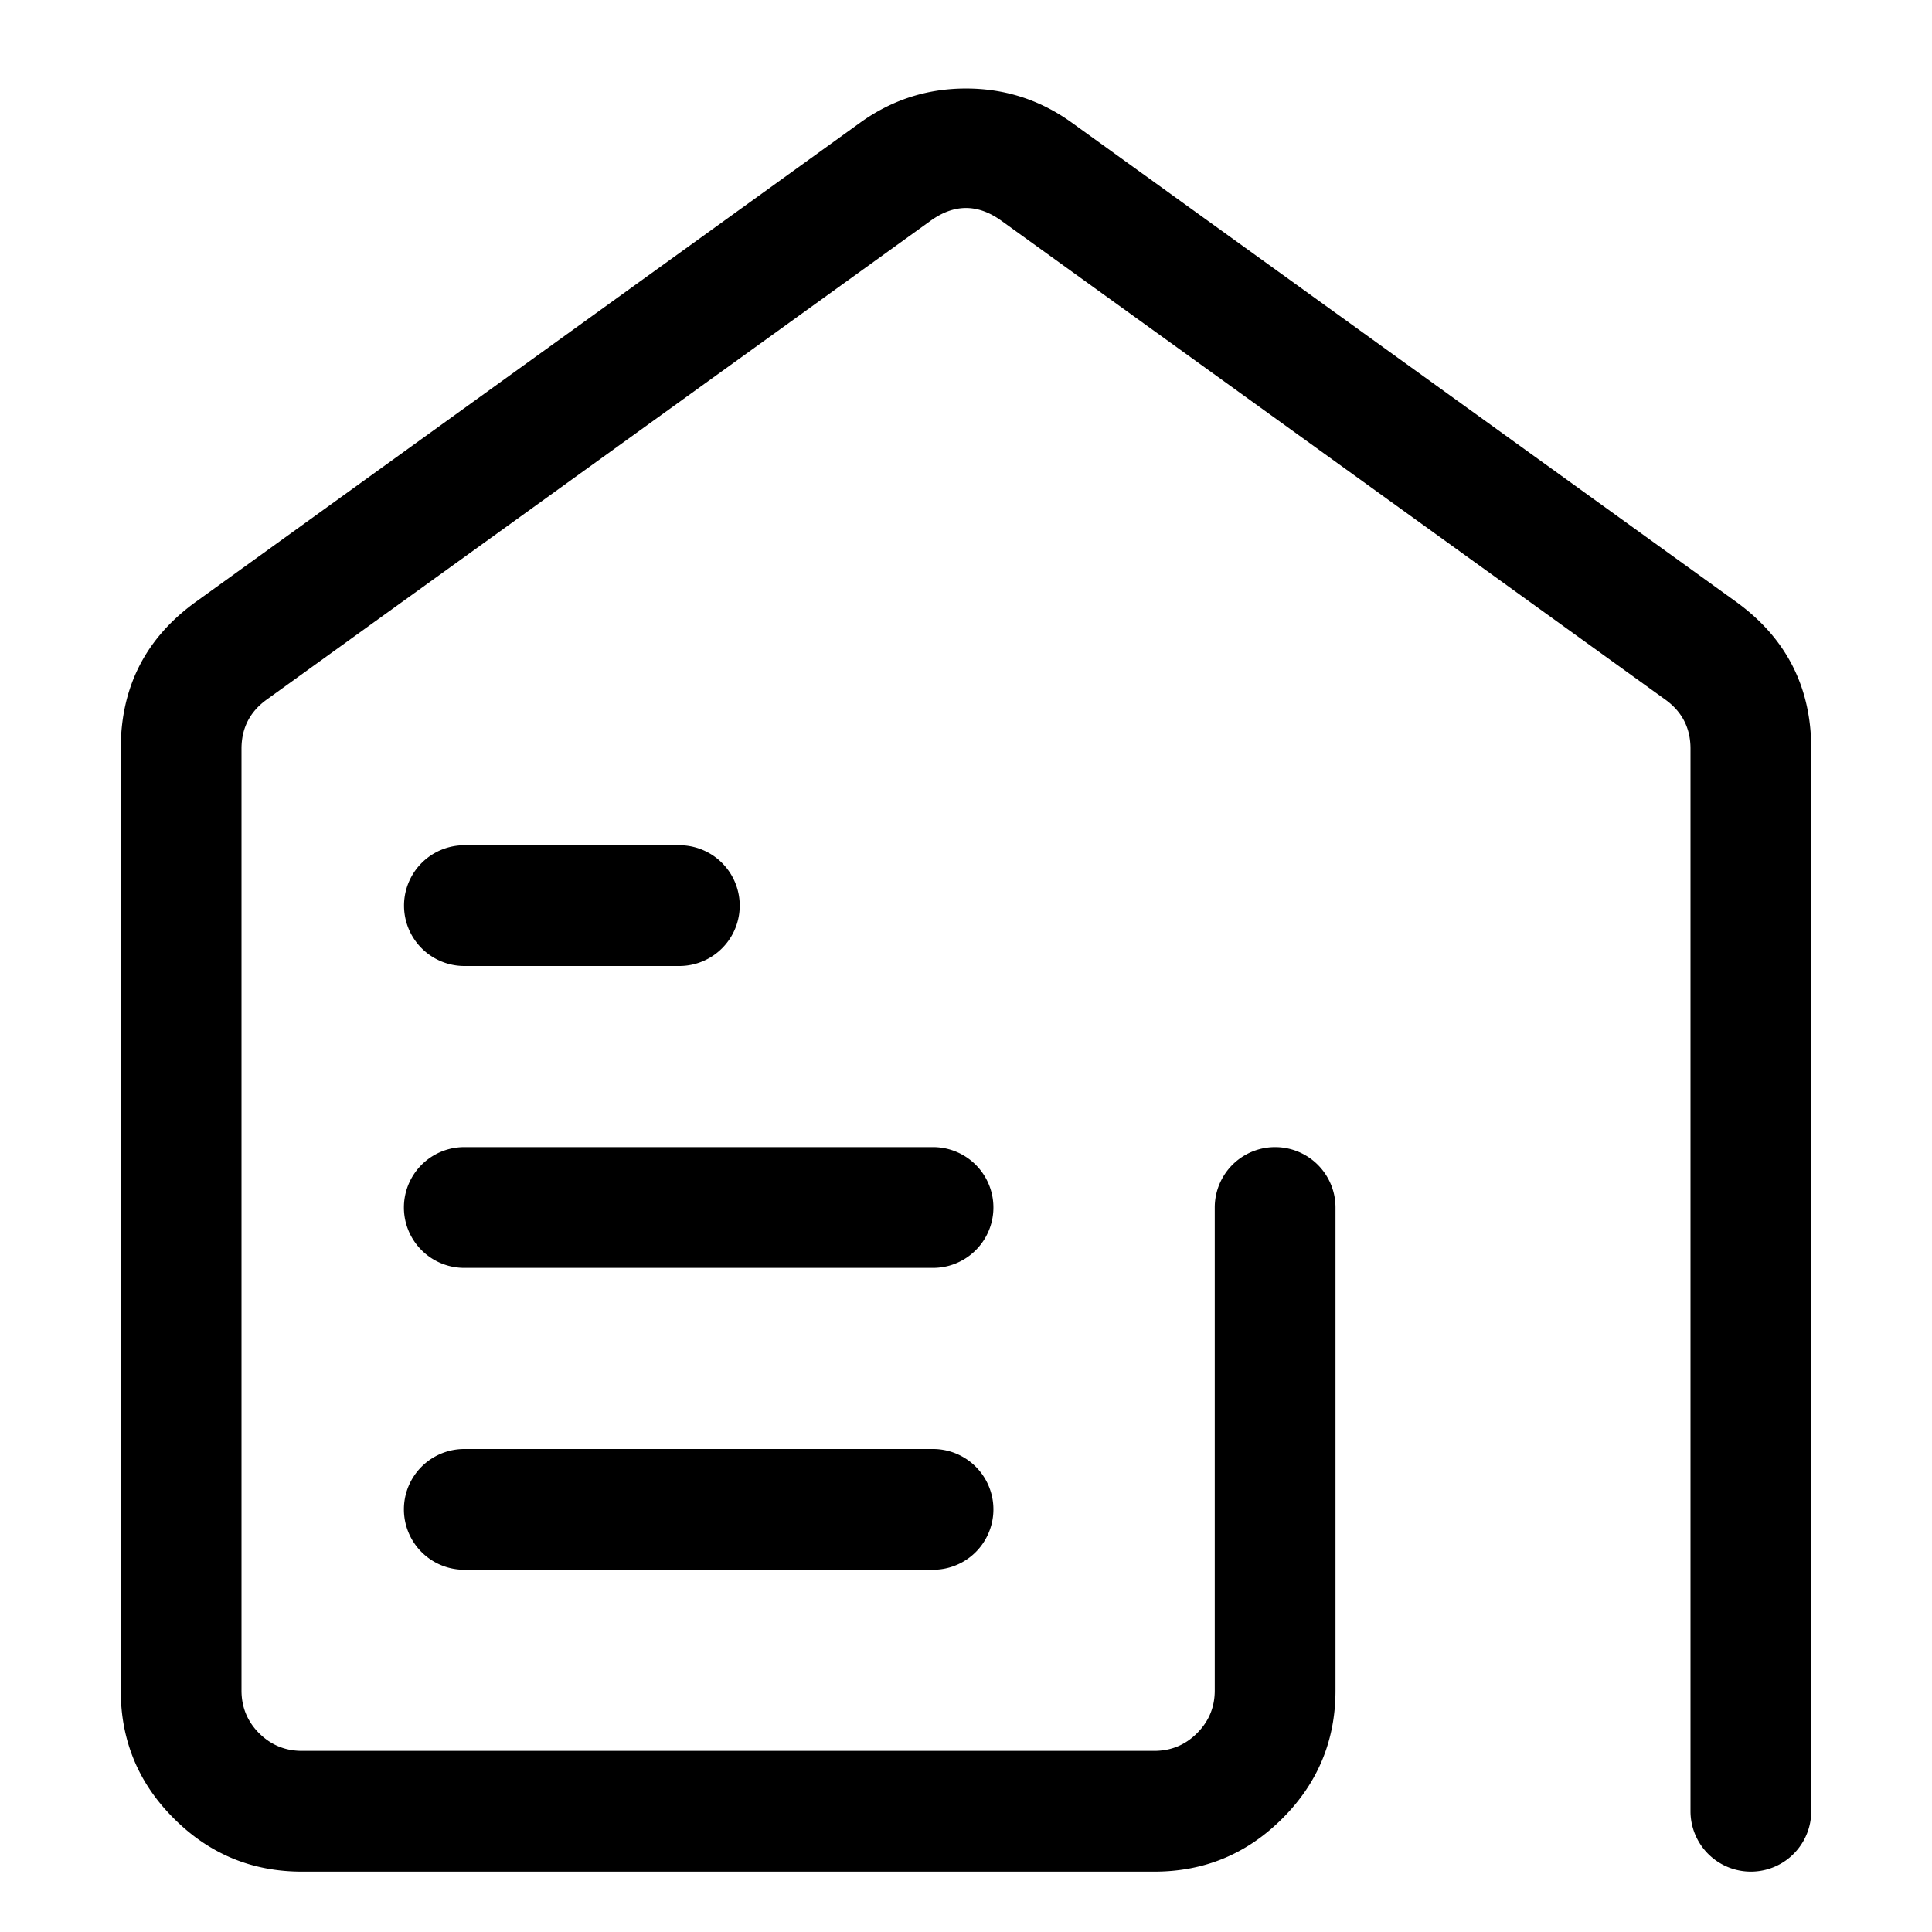 <svg xmlns="http://www.w3.org/2000/svg" viewBox="0 0 1024 1024"><path d="M275.648 992H160q-39.744 0-67.84-28.16Q64 935.808 64 896V396.8q0-49.088 39.808-77.824l352-253.888Q480.96 46.912 512 46.912t56.192 18.176l352 253.888q39.808 28.8 39.808 77.888V960a32 32 0 0 1-64 0V396.8q0-16.32-13.248-25.92l-352-253.888q-18.752-13.504-37.504 0l-352 253.888Q128 380.48 128 396.864V896q0 13.248 9.344 22.656 9.408 9.344 22.656 9.344h451.776q13.312 0 22.656-9.344 9.408-9.408 9.408-22.656v-256a32 32 0 0 1 64 0v256q0 39.744-28.16 67.84-28.096 28.16-67.84 28.16H275.712zM246.08 448h113.984a32 32 0 1 1 0 64h-113.92a32 32 0 0 1 0-64z m248.448 160H246.08a32 32 0 0 0 0 64h248.448a32 32 0 0 0 0-64zM246.08 768h248.448a32 32 0 1 1 0 64H246.08a32 32 0 0 1 0-64z"></path></svg>
